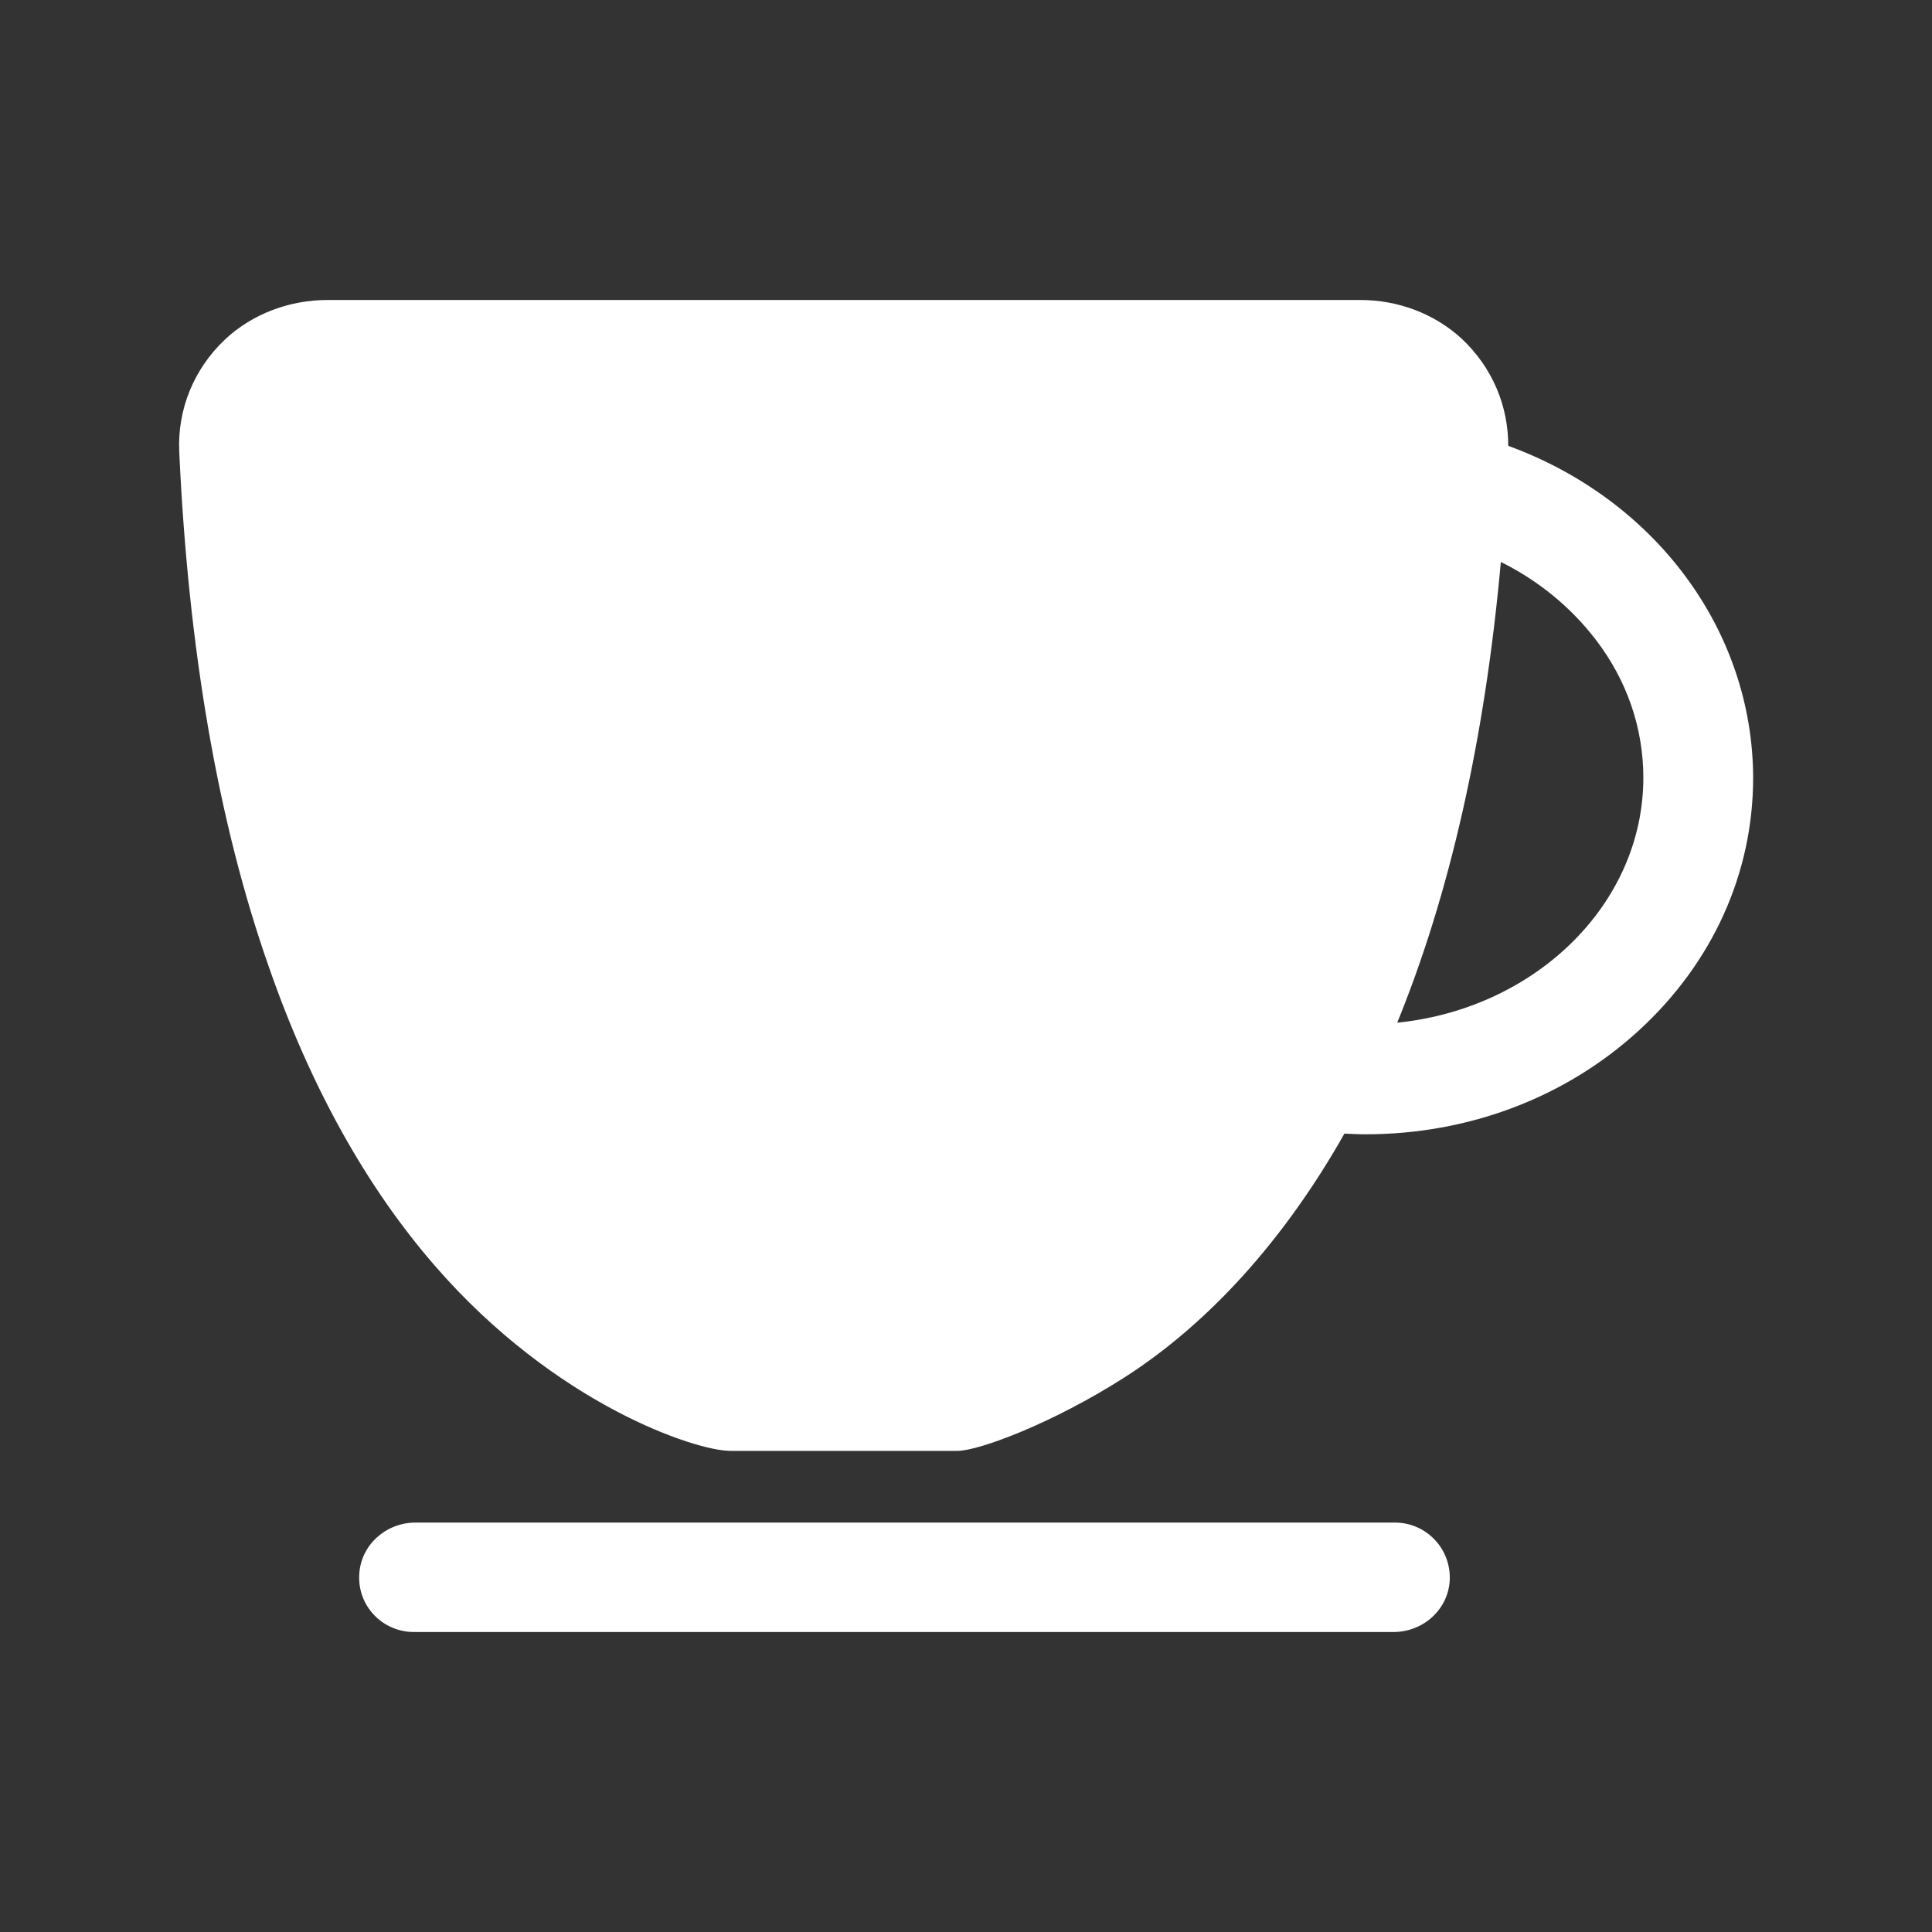 <?xml version="1.0" encoding="utf-8"?>
<!-- Generator: Adobe Illustrator 22.0.1, SVG Export Plug-In . SVG Version: 6.00 Build 0)  -->
<svg version="1.1" id="Layer_1" xmlns="http://www.w3.org/2000/svg" xmlns:xlink="http://www.w3.org/1999/xlink" x="0px" y="0px"
	 viewBox="0 0 512 512" style="enable-background:new 0 0 512 512;" xml:space="preserve" stroke="white" fill="white">
<rect x="0" y="0" width="512" height="512" fill="#333333" stroke="none"/>
<g>
	<path d="M369.7,404H110.1c-7.6,0-14.1,5.8-14.4,13.4c-0.4,8,6,14.6,14,14.6h259.6c7.6,0,14.1-5.8,14.4-13.4
		C384,410.6,377.6,404,369.7,404z"/>
	<path d="M399.2,118.5c0.1-10.8-4.2-20.9-12.2-28.4c-7.2-6.6-16.7-10.1-26.5-10.1H86.8c-9.9,0-19.7,3.6-26.9,10.4
		c-8.1,7.7-12.4,18.2-11.9,29.3C50.4,172,58.3,218,71.8,256.3c11,31.6,25.8,58.1,43.9,78.9c31.8,36.6,68.8,48.8,77.9,48.8h60.1
		c5.5,0,25-7.2,44.2-19.5c22.4-14.4,42.4-36.7,58.1-64.6c0,0,0,0,0,0c2,0.1,4,0.2,5.9,0.2c27.2,0,52.8-9.7,72.1-27.4
		c19.4-17.8,30.1-41.4,30.1-66.6C464,167.2,438.2,132.6,399.2,118.5C399.2,118.5,399.2,118.5,399.2,118.5z M369.5,271.6
		c14.2-34.5,23.6-76,27.8-123.4c0,0,0-0.1,0.1,0c10.3,5,19.1,12.2,25.8,20.9c8.4,10.9,12.8,23.7,12.8,37
		C436,240.1,406.8,268.2,369.5,271.6C369.5,271.6,369.5,271.6,369.5,271.6z"/>
</g>
</svg>

